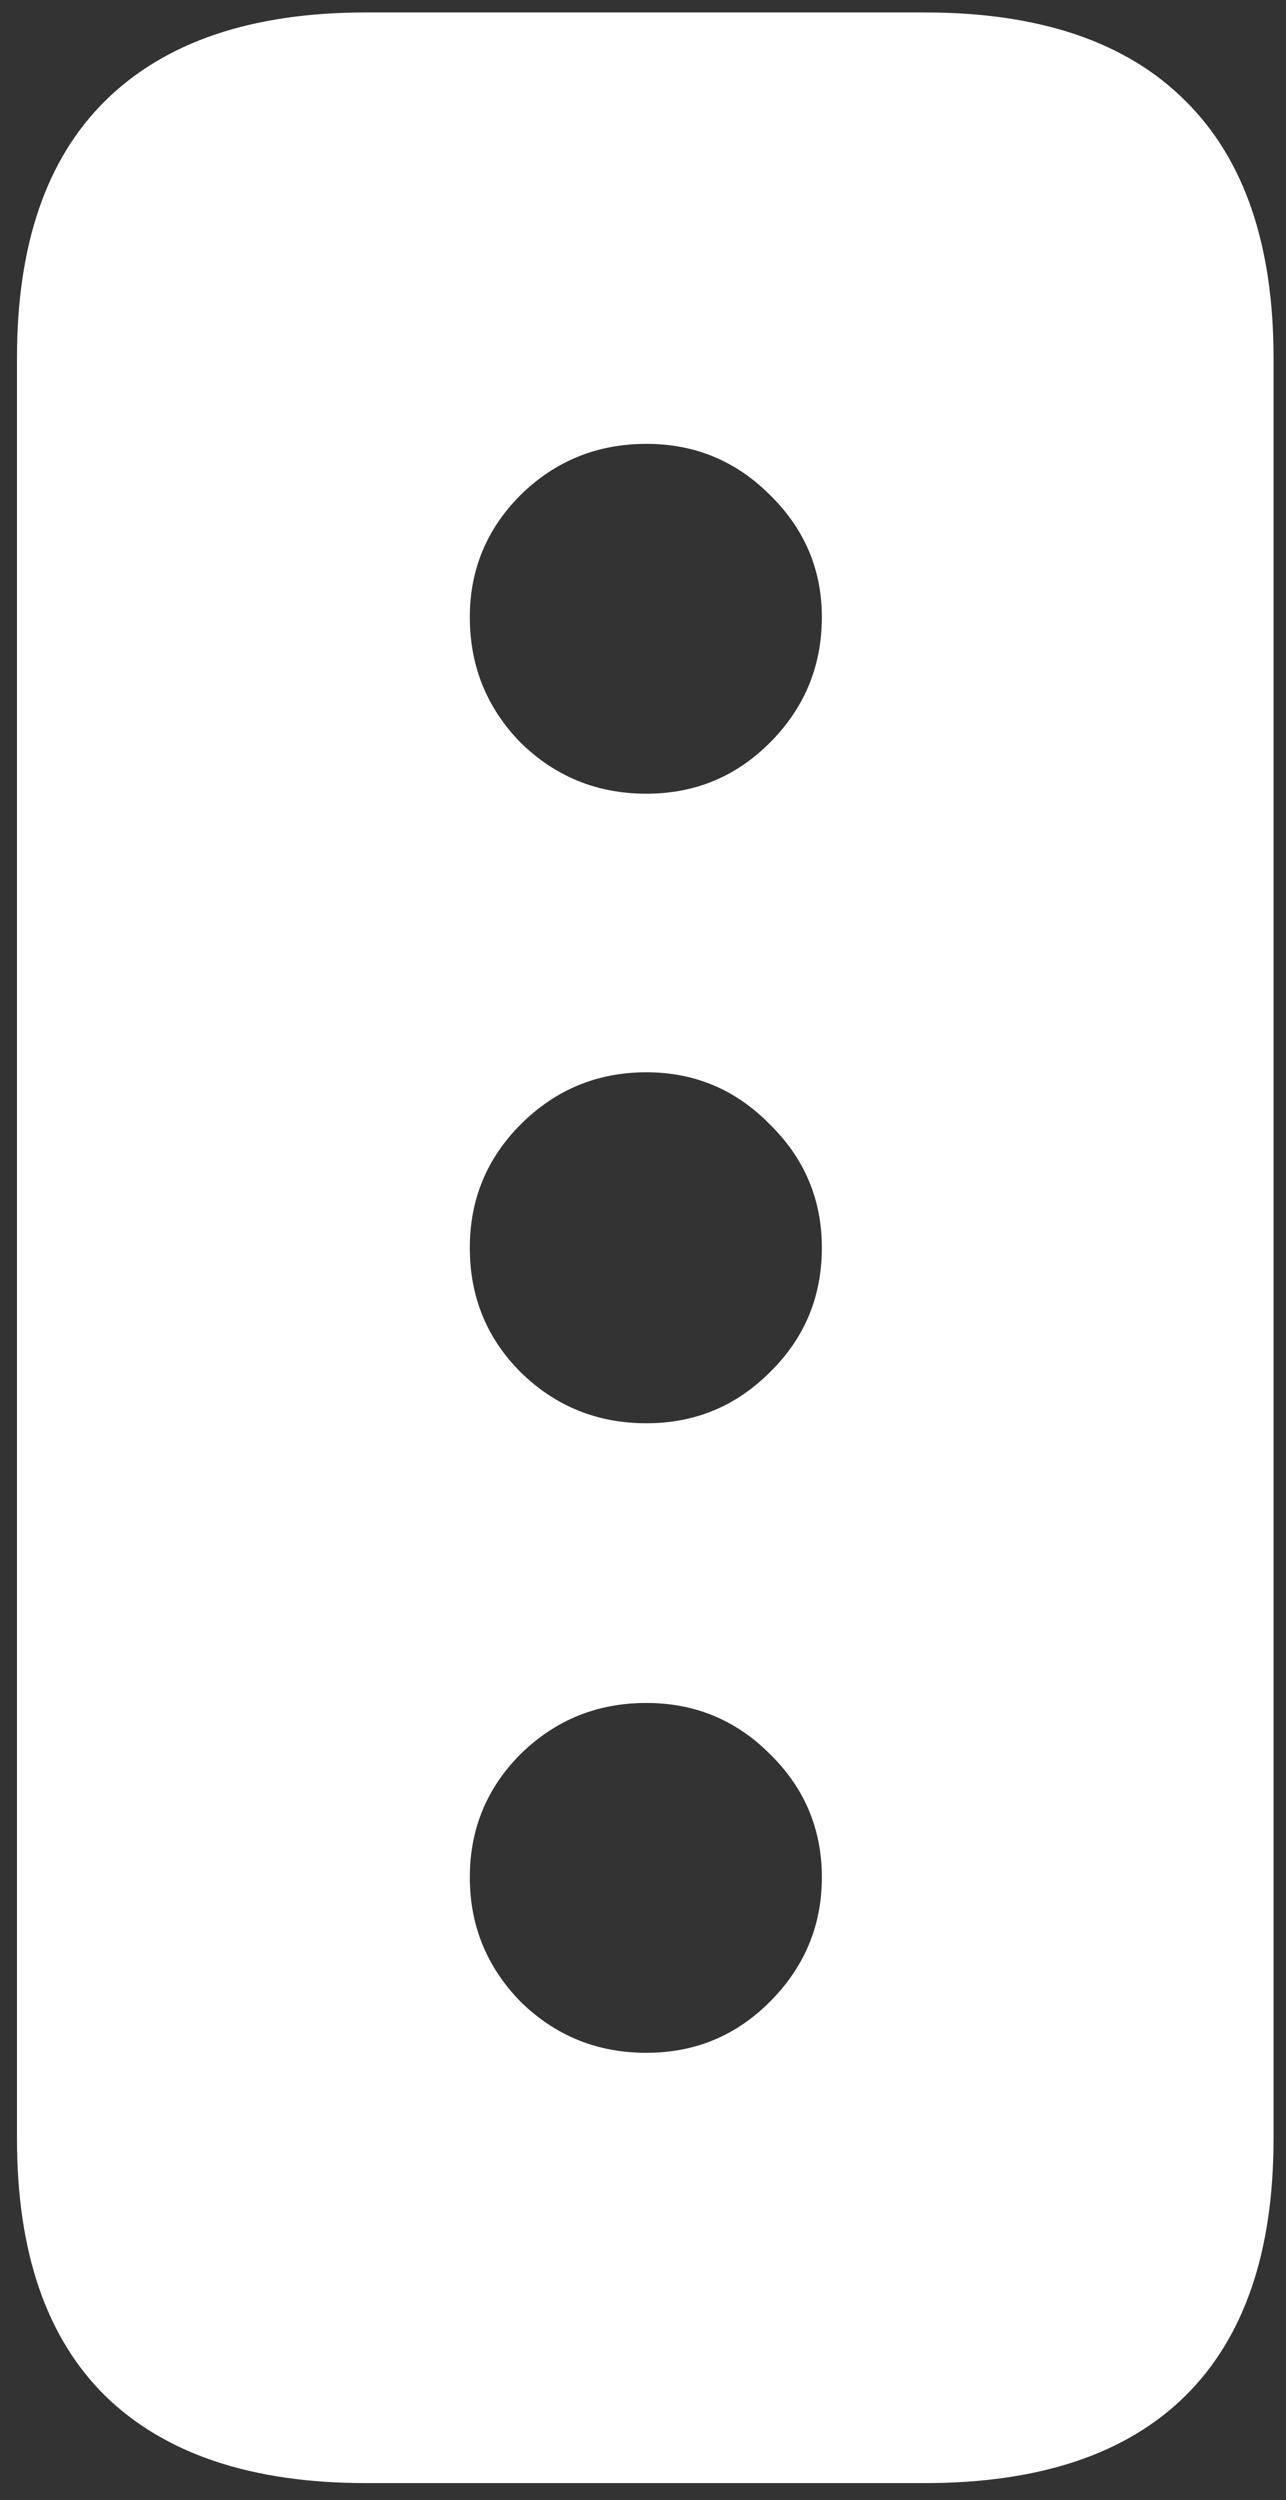 <svg width="71" height="138" viewBox="0 0 71 138" fill="none" xmlns="http://www.w3.org/2000/svg">
<rect x="0" y="0" width="71" height="138" fill="#333333" stroke="none"/>
<path d="M20.188 137.062H51.062C57.396 137.062 62.188 135.458 65.438 132.25C68.688 129.042 70.312 124.312 70.312 118.062V19.75C70.312 13.5 68.688 8.771 65.438 5.562C62.188 2.312 57.396 0.688 51.062 0.688H20.188C13.896 0.688 9.104 2.312 5.812 5.562C2.562 8.771 0.938 13.5 0.938 19.75V118.062C0.938 124.312 2.562 129.042 5.812 132.25C9.104 135.458 13.896 137.062 20.188 137.062ZM35.688 43.812C32.979 43.812 30.667 42.875 28.75 41C26.875 39.083 25.938 36.771 25.938 34.062C25.938 31.438 26.875 29.188 28.75 27.312C30.667 25.438 32.979 24.5 35.688 24.5C38.354 24.5 40.625 25.438 42.5 27.312C44.417 29.188 45.375 31.438 45.375 34.062C45.375 36.771 44.417 39.083 42.5 41C40.625 42.875 38.354 43.812 35.688 43.812ZM35.688 78.562C32.979 78.562 30.667 77.625 28.75 75.75C26.875 73.875 25.938 71.583 25.938 68.875C25.938 66.208 26.875 63.938 28.75 62.062C30.667 60.146 32.979 59.188 35.688 59.188C38.354 59.188 40.625 60.146 42.5 62.062C44.417 63.938 45.375 66.208 45.375 68.875C45.375 71.583 44.417 73.875 42.5 75.75C40.625 77.625 38.354 78.562 35.688 78.562ZM35.688 113.312C32.979 113.312 30.667 112.375 28.75 110.5C26.875 108.583 25.938 106.292 25.938 103.625C25.938 100.958 26.875 98.688 28.75 96.812C30.667 94.938 32.979 94 35.688 94C38.354 94 40.625 94.938 42.5 96.812C44.417 98.688 45.375 100.958 45.375 103.625C45.375 106.292 44.417 108.583 42.5 110.5C40.625 112.375 38.354 113.312 35.688 113.312Z" fill="white"/>
</svg>
